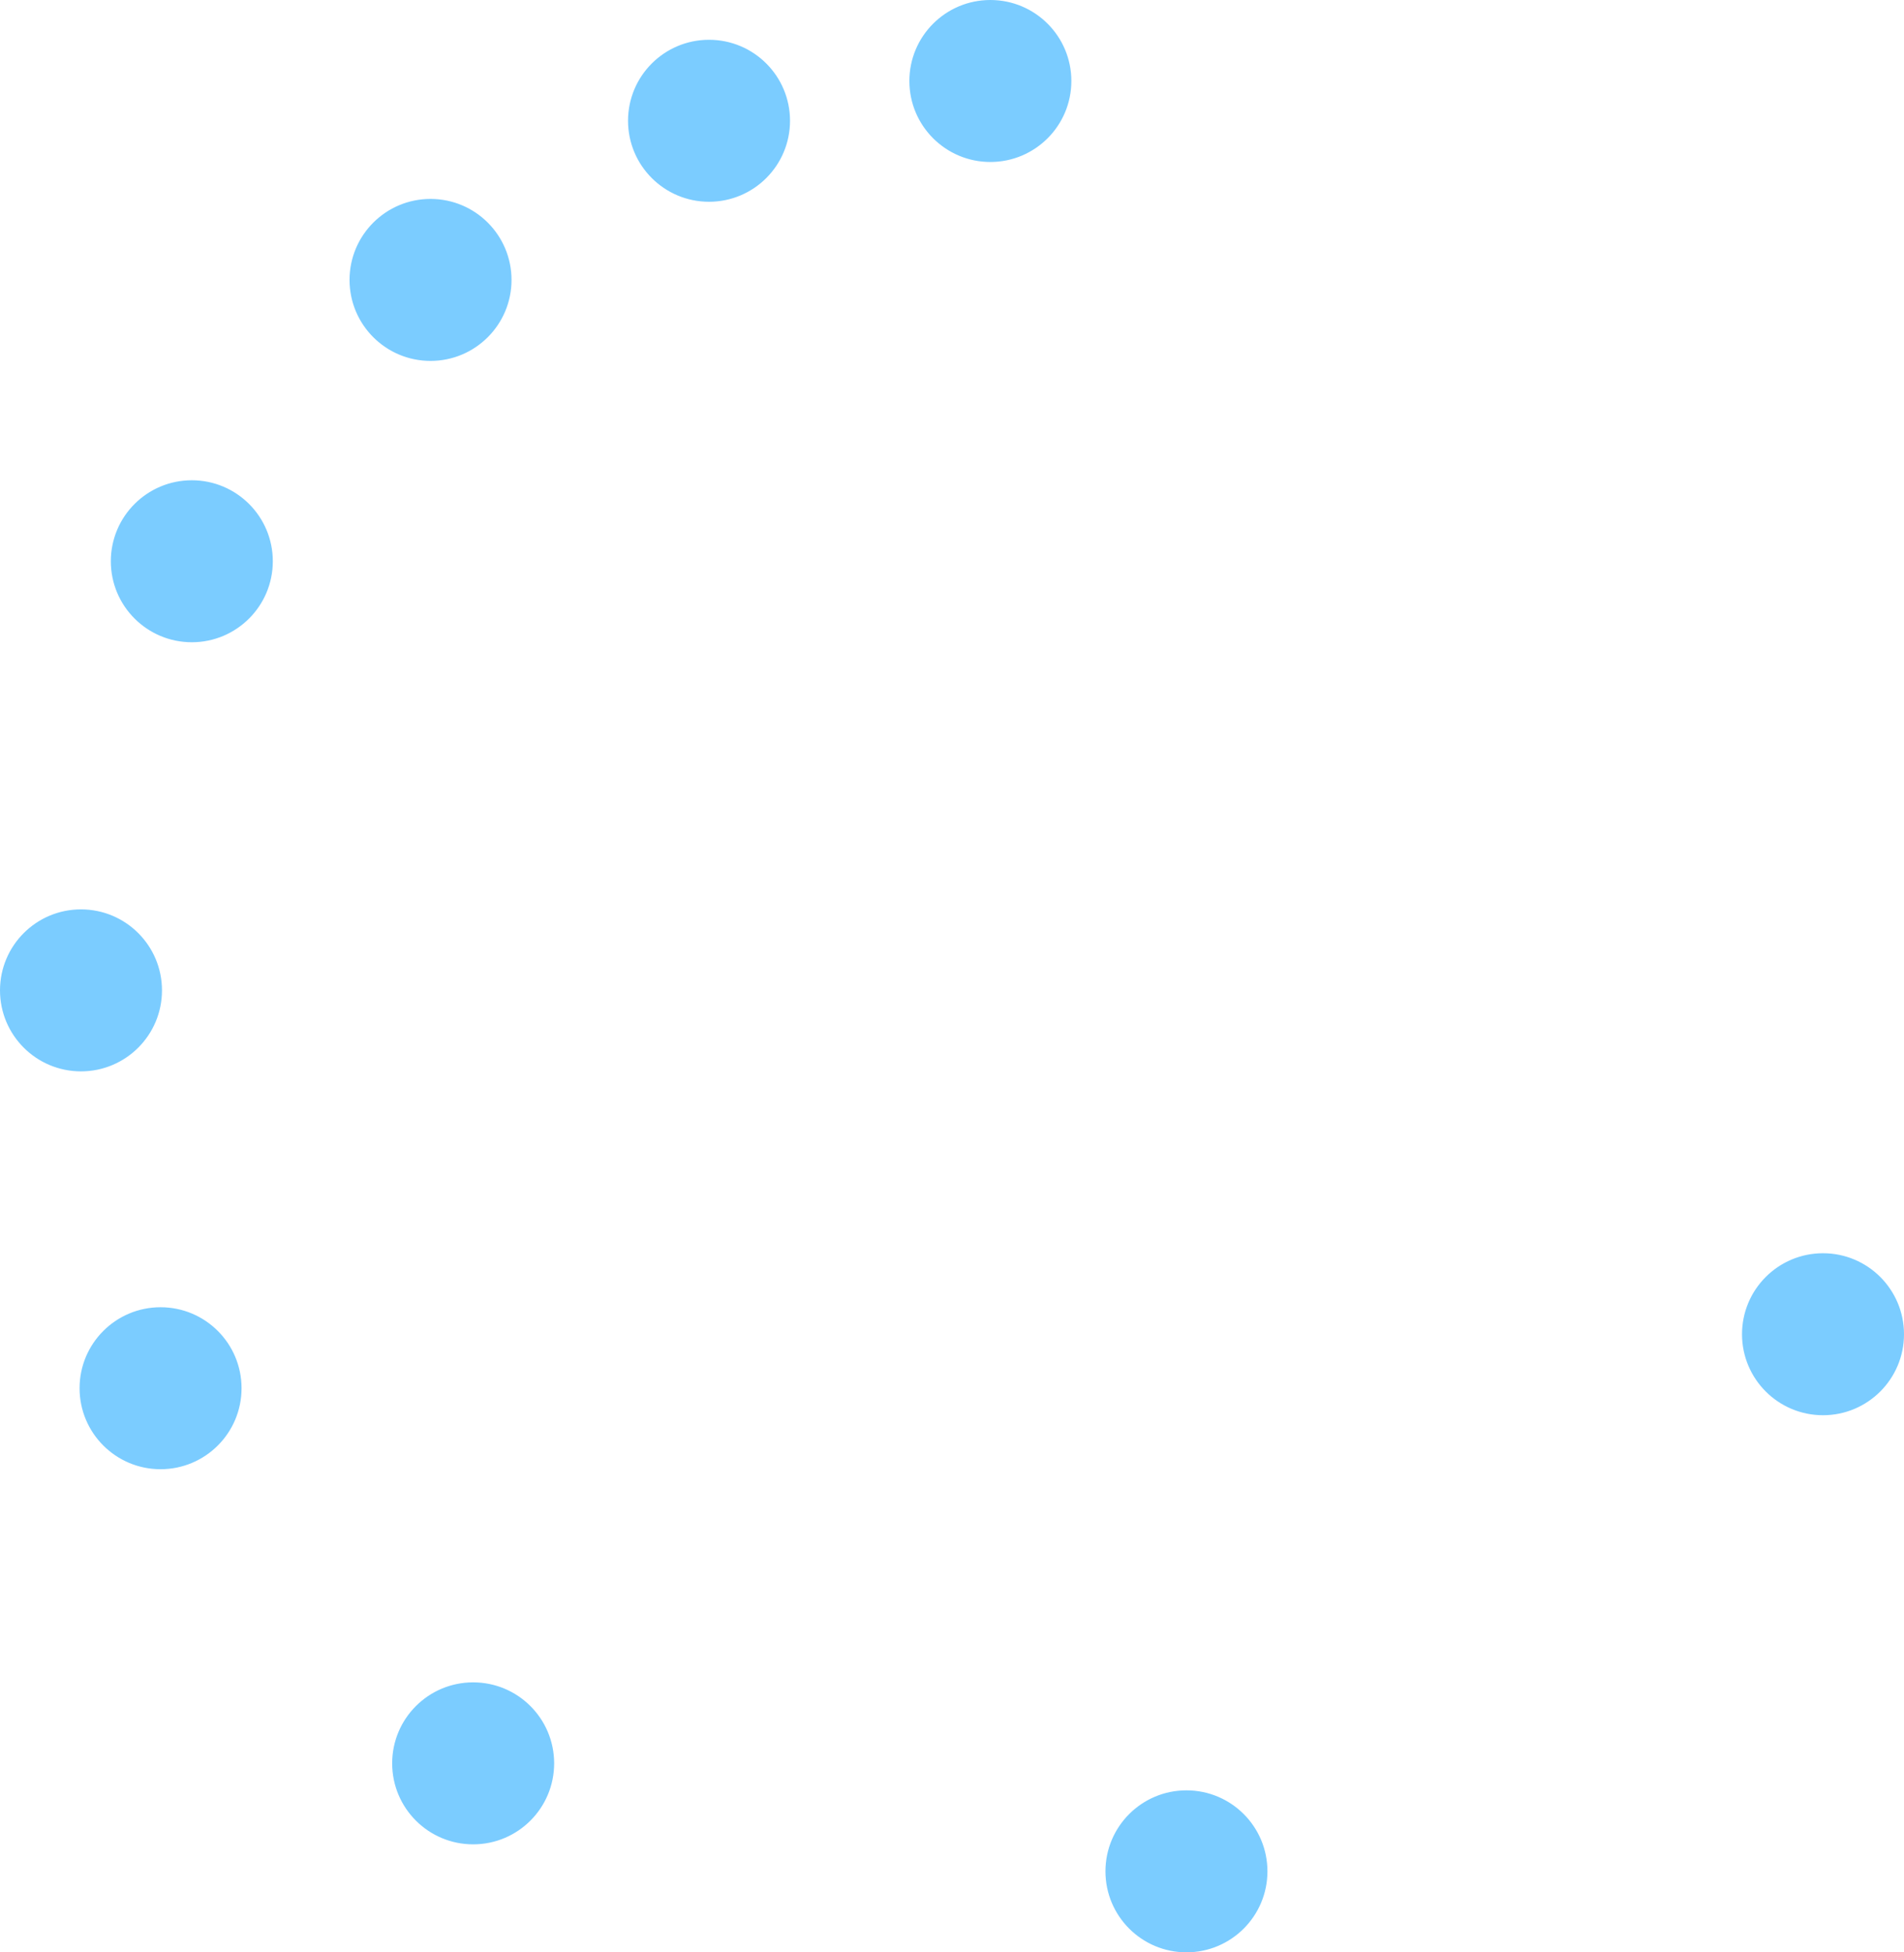 <?xml version="1.0" encoding="UTF-8"?>
<svg id="Layer_1" data-name="Layer 1" xmlns="http://www.w3.org/2000/svg" viewBox="0 0 670 687">
  <defs>
    <style>
      .cls-1 {
        fill: #7bccff;
        stroke: #7bccff;
        stroke-miterlimit: 10;
      }
    </style>
  </defs>
  <circle class="cls-1" cx="348.5" cy="28.5" r="28"/>
  <circle class="cls-1" cx="249.5" cy="42.5" r="28"/>
  <circle class="cls-1" cx="151.5" cy="98.5" r="28"/>
  <circle class="cls-1" cx="67.5" cy="197.5" r="28"/>
  <circle class="cls-1" cx="28.5" cy="348.5" r="28"/>
  <circle class="cls-1" cx="56.5" cy="488.5" r="28"/>
  <circle class="cls-1" cx="166.5" cy="620.5" r="28"/>
  <circle class="cls-1" cx="417.5" cy="658.5" r="28"/>
  <circle class="cls-1" cx="641.5" cy="469.5" r="28"/>
</svg>